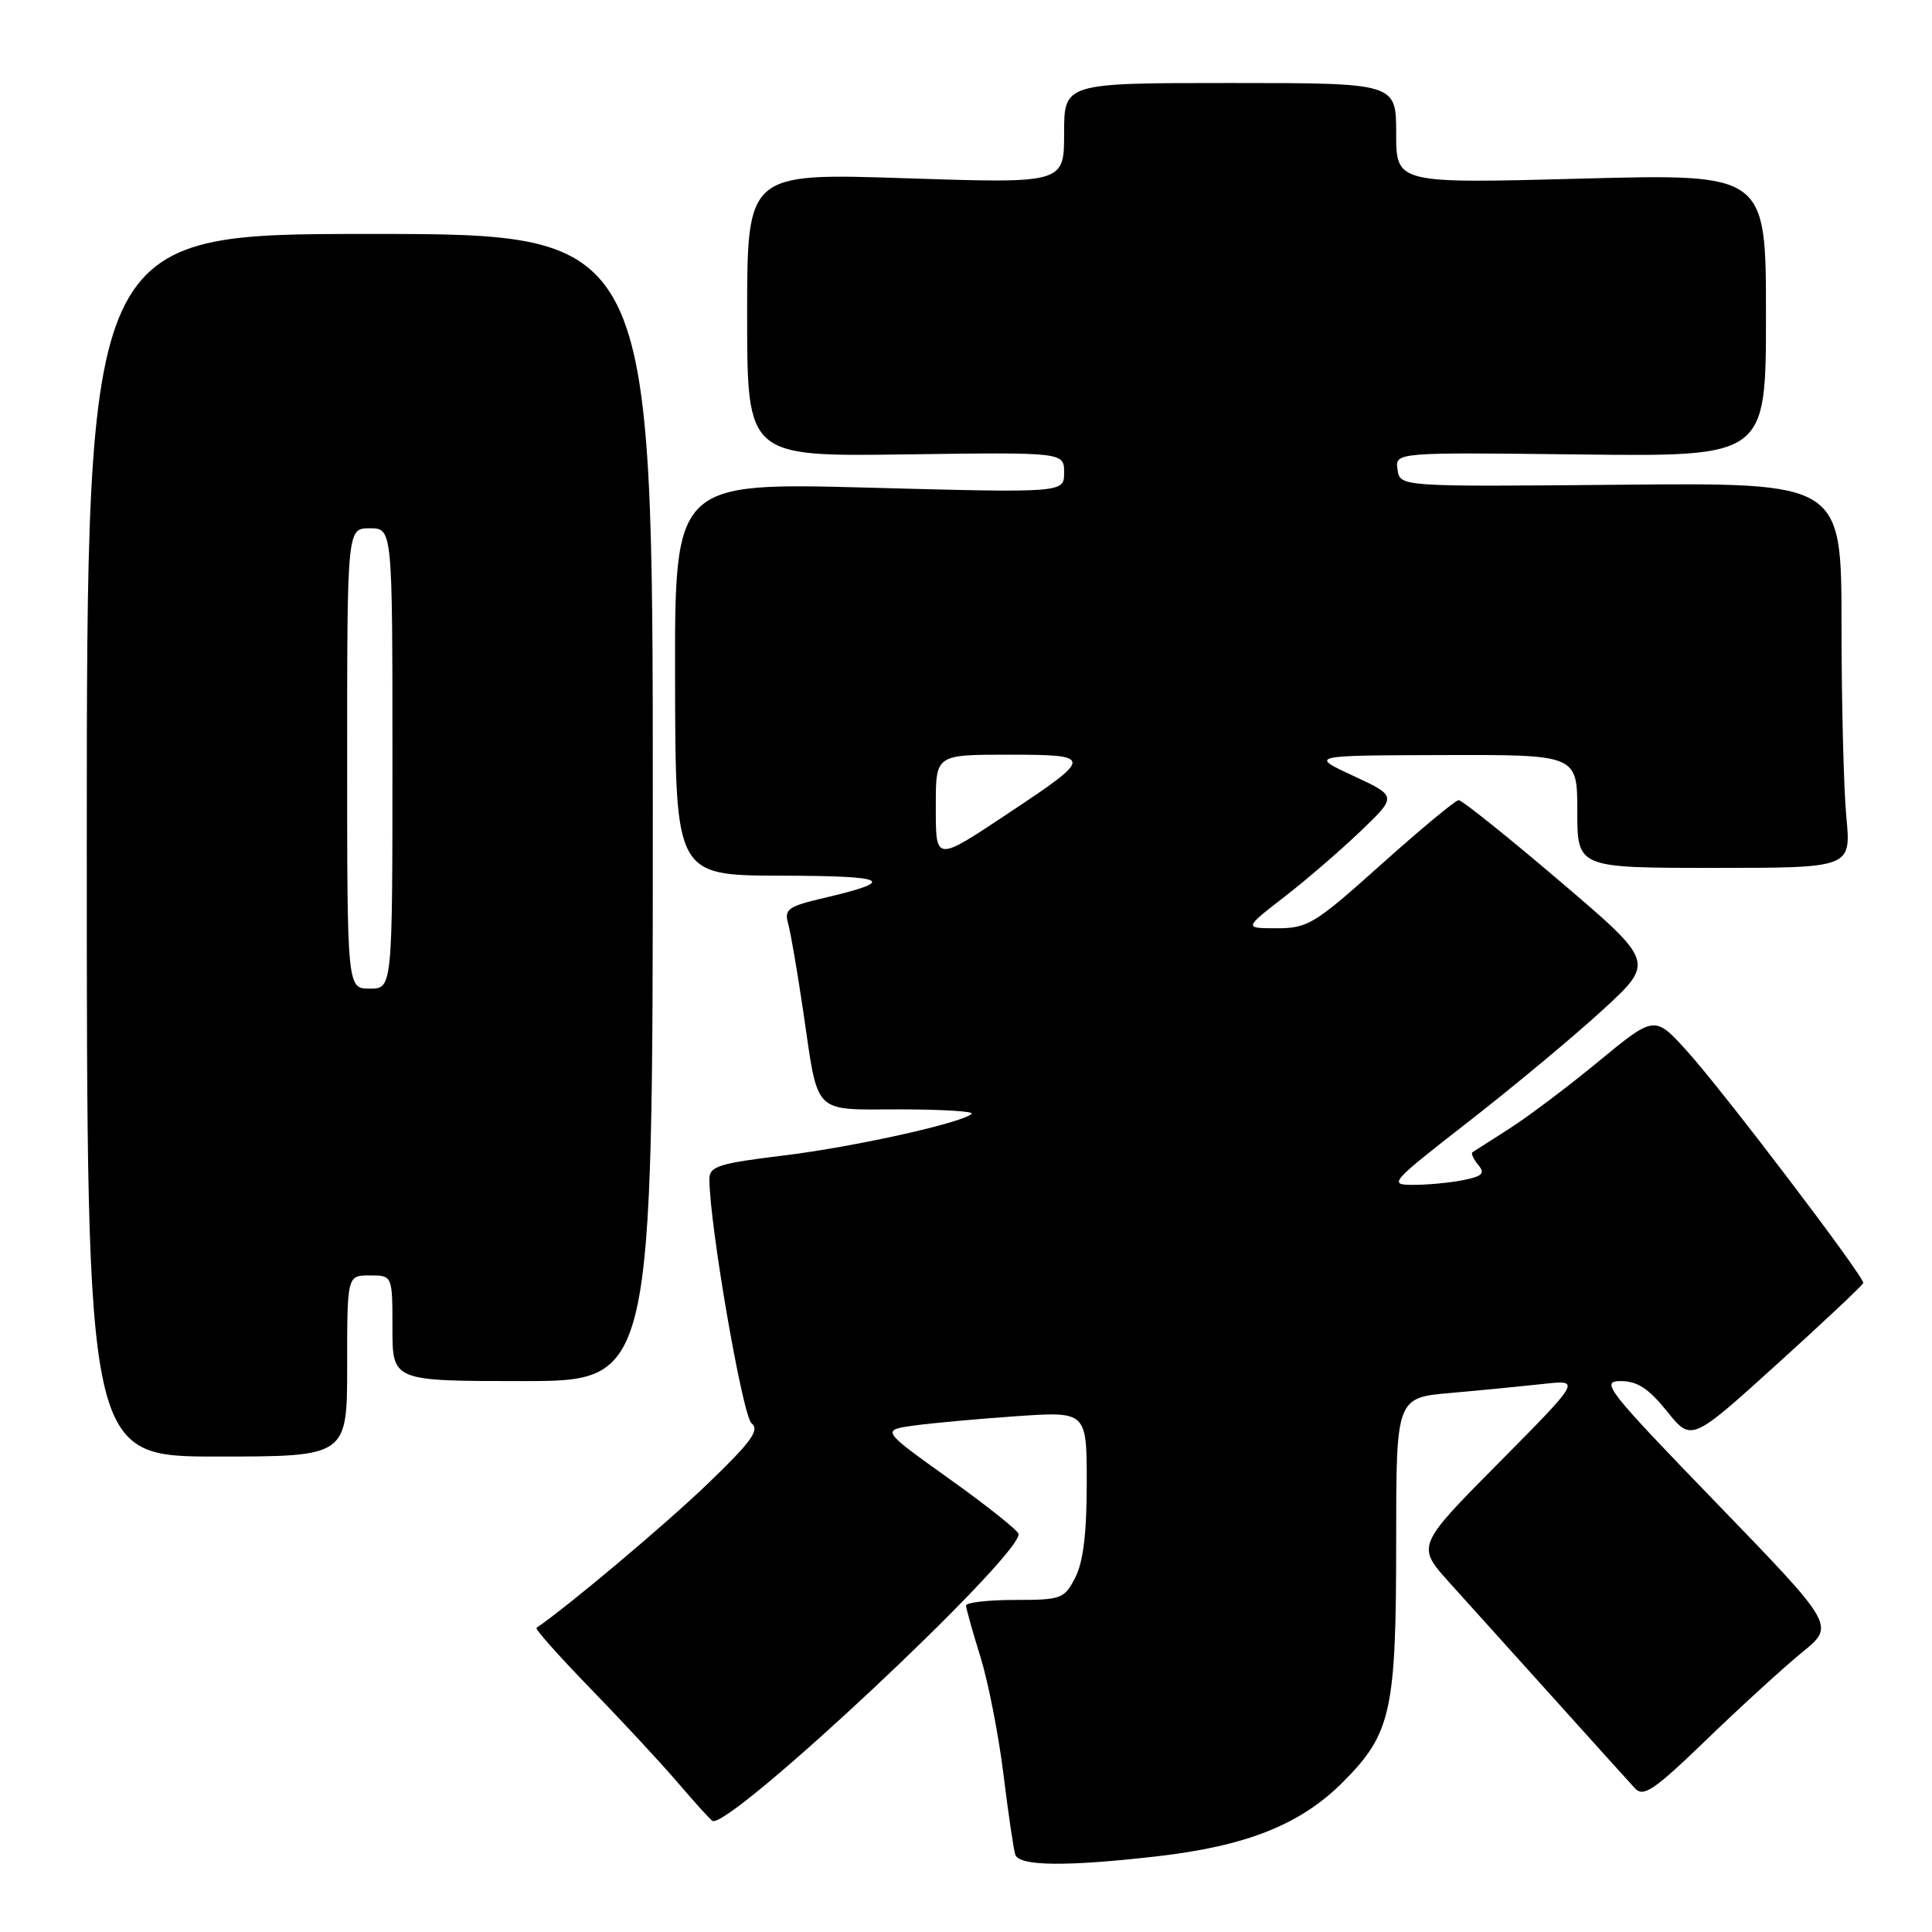 <?xml version="1.0" encoding="UTF-8" standalone="no"?>
<!DOCTYPE svg PUBLIC "-//W3C//DTD SVG 1.1//EN" "http://www.w3.org/Graphics/SVG/1.1/DTD/svg11.dtd" >
<svg xmlns="http://www.w3.org/2000/svg" xmlns:xlink="http://www.w3.org/1999/xlink" version="1.1" viewBox="0 0 256 256">
 <g >
 <path fill="currentColor"
d=" M 153.24 245.98 C 165.21 244.61 172.34 241.76 177.97 236.11 C 184.35 229.70 185.00 226.75 185.00 204.24 C 185.00 185.20 185.00 185.20 192.25 184.57 C 196.24 184.22 201.75 183.68 204.50 183.38 C 209.50 182.82 209.50 182.82 198.59 193.84 C 187.68 204.85 187.68 204.85 192.09 209.74 C 194.52 212.43 200.73 219.32 205.90 225.06 C 211.06 230.80 215.89 236.15 216.63 236.95 C 217.77 238.19 219.14 237.25 226.23 230.41 C 230.78 226.02 236.45 220.85 238.83 218.91 C 243.15 215.40 243.15 215.40 227.48 199.20 C 212.95 184.18 212.02 183.00 214.73 183.00 C 216.95 183.00 218.45 183.98 220.89 187.01 C 224.12 191.03 224.12 191.03 235.46 180.76 C 241.69 175.12 246.84 170.28 246.89 170.00 C 247.04 169.19 228.30 144.53 223.57 139.31 C 219.25 134.53 219.25 134.53 211.87 140.60 C 207.82 143.95 202.47 147.97 200.00 149.55 C 197.53 151.13 195.32 152.54 195.11 152.68 C 194.89 152.83 195.24 153.58 195.87 154.35 C 196.81 155.48 196.44 155.86 193.89 156.37 C 192.16 156.72 189.19 157.00 187.29 157.00 C 183.93 157.00 184.14 156.76 194.67 148.56 C 200.63 143.92 208.60 137.28 212.39 133.80 C 219.27 127.48 219.27 127.48 206.66 116.74 C 199.73 110.83 193.70 106.01 193.28 106.02 C 192.85 106.04 188.25 109.86 183.04 114.52 C 174.22 122.43 173.30 123.00 169.20 123.00 C 164.82 123.00 164.82 123.00 170.16 118.86 C 173.10 116.59 177.66 112.65 180.31 110.11 C 185.12 105.50 185.12 105.50 179.31 102.80 C 173.50 100.10 173.50 100.10 191.25 100.05 C 209.00 100.00 209.00 100.00 209.00 107.50 C 209.00 115.00 209.00 115.00 227.14 115.00 C 245.29 115.00 245.29 115.00 244.65 108.25 C 244.30 104.54 244.01 93.05 244.01 82.73 C 244.00 63.96 244.00 63.96 214.75 64.23 C 185.50 64.50 185.50 64.50 185.18 62.22 C 184.85 59.93 184.85 59.93 209.43 60.22 C 234.00 60.50 234.00 60.50 234.00 41.76 C 234.00 23.02 234.00 23.02 209.50 23.67 C 185.00 24.32 185.00 24.32 185.00 17.66 C 185.00 11.00 185.00 11.00 163.00 11.00 C 141.00 11.00 141.00 11.00 141.00 17.65 C 141.00 24.31 141.00 24.31 120.00 23.62 C 99.00 22.92 99.00 22.92 99.00 41.71 C 99.00 60.50 99.00 60.50 120.00 60.21 C 141.00 59.92 141.00 59.92 141.00 62.62 C 141.00 65.31 141.00 65.31 115.20 64.62 C 89.40 63.93 89.40 63.93 89.45 89.96 C 89.50 116.00 89.50 116.00 103.50 116.03 C 117.78 116.06 118.99 116.69 109.16 118.99 C 104.43 120.10 103.90 120.48 104.43 122.37 C 104.76 123.54 105.66 128.78 106.43 134.00 C 108.48 147.95 107.54 147.00 119.27 147.00 C 124.81 147.00 129.07 147.26 128.76 147.58 C 127.55 148.78 113.11 151.99 103.75 153.12 C 95.22 154.16 94.00 154.55 94.00 156.23 C 94.00 162.24 98.39 187.64 99.59 188.60 C 100.70 189.48 99.55 191.06 93.73 196.65 C 88.20 201.97 75.44 212.71 71.09 215.70 C 70.87 215.85 74.09 219.47 78.24 223.74 C 82.39 228.01 87.62 233.65 89.87 236.28 C 92.11 238.90 94.15 241.15 94.41 241.28 C 96.70 242.36 135.09 206.40 134.97 203.27 C 134.96 202.85 130.85 199.57 125.85 196.00 C 116.75 189.50 116.75 189.50 121.13 188.89 C 123.53 188.56 129.66 188.00 134.75 187.65 C 144.00 187.02 144.00 187.02 144.00 196.56 C 144.00 203.15 143.53 207.01 142.47 209.05 C 141.02 211.86 140.63 212.00 134.47 212.00 C 130.91 212.00 128.01 212.34 128.01 212.75 C 128.02 213.16 128.87 216.20 129.90 219.50 C 130.93 222.80 132.30 229.78 132.95 235.00 C 133.59 240.22 134.30 245.06 134.53 245.75 C 135.03 247.28 141.26 247.35 153.24 245.98 Z  M 46.00 181.00 C 46.00 169.00 46.00 169.00 49.00 169.00 C 52.00 169.00 52.00 169.00 52.00 176.00 C 52.00 183.00 52.00 183.00 69.25 183.00 C 86.50 183.00 86.50 183.00 86.50 107.00 C 86.50 31.00 86.50 31.00 49.00 31.00 C 11.50 31.00 11.50 31.00 11.50 112.00 C 11.50 193.00 11.50 193.00 28.75 193.00 C 46.00 193.00 46.00 193.00 46.00 181.00 Z  M 124.00 106.61 C 124.00 100.00 124.00 100.00 133.62 100.00 C 144.86 100.00 144.87 100.27 134.03 107.48 C 123.75 114.31 124.00 114.33 124.00 106.61 Z  M 46.00 100.50 C 46.00 70.00 46.00 70.00 49.00 70.00 C 52.00 70.00 52.00 70.00 52.00 100.50 C 52.00 131.00 52.00 131.00 49.00 131.00 C 46.00 131.00 46.00 131.00 46.00 100.50 Z "/>
</g>
</svg>